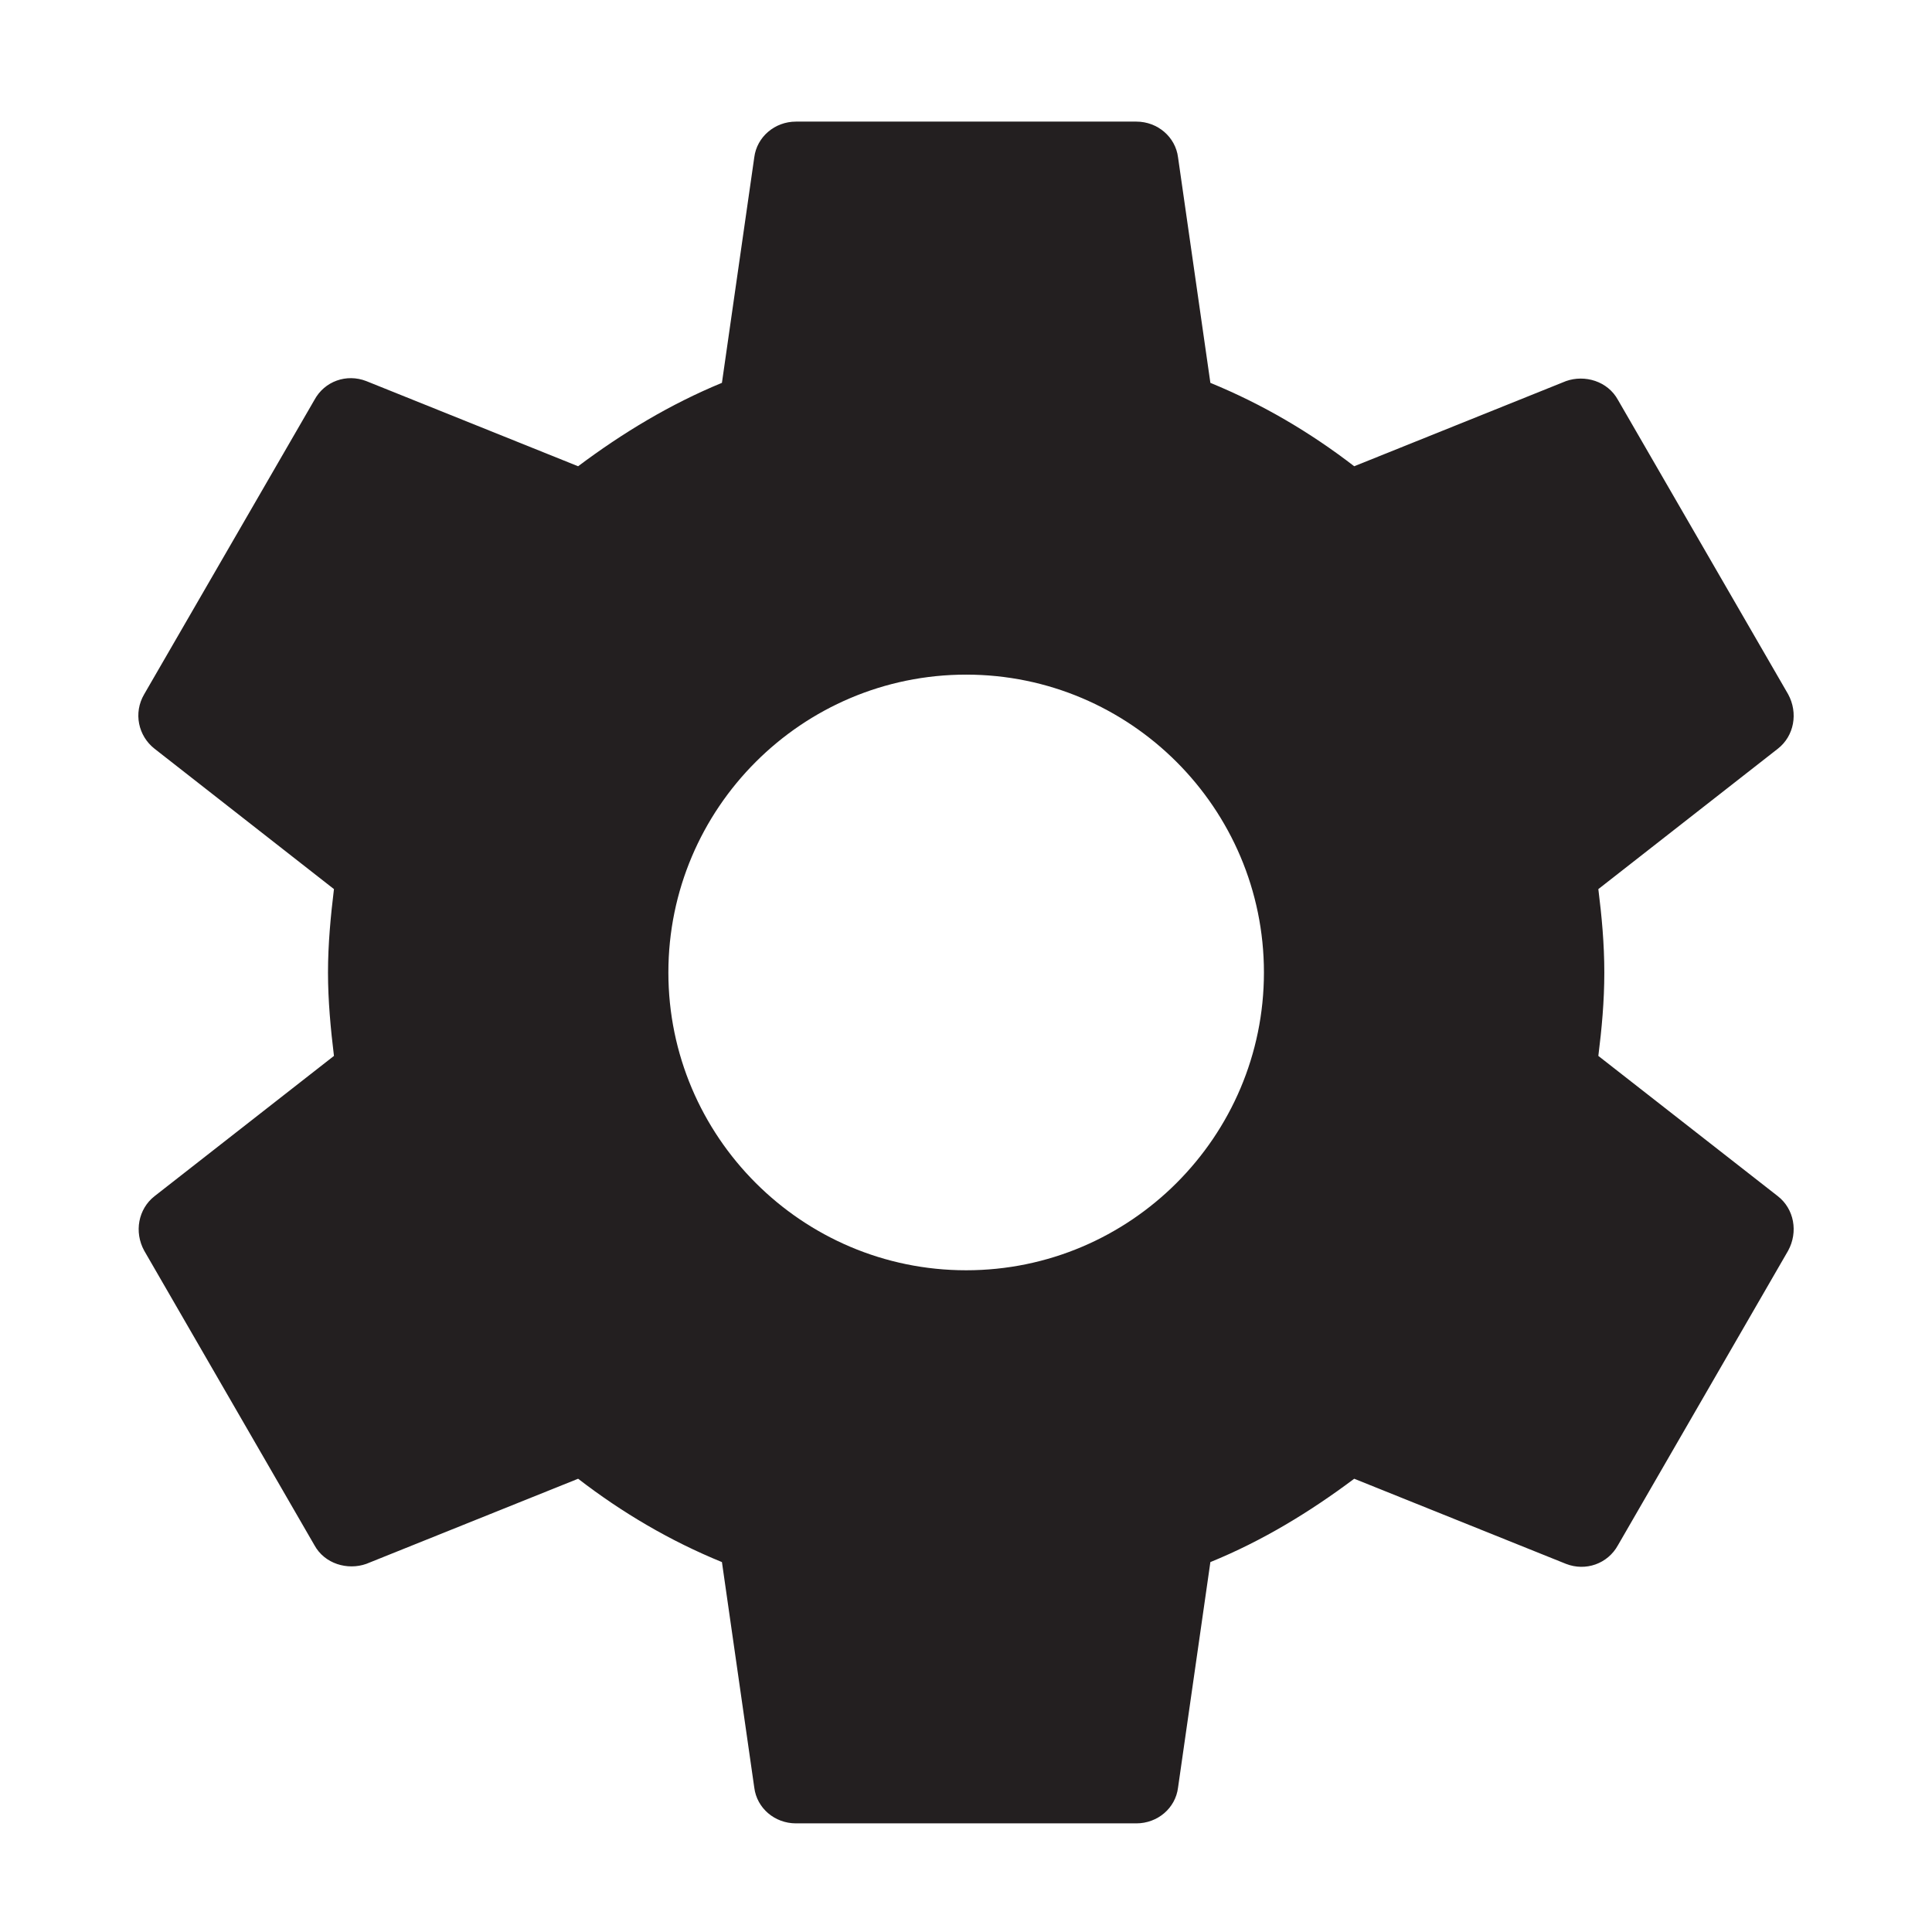 <?xml version="1.0" encoding="utf-8"?>
<!-- Generator: Adobe Illustrator 16.0.0, SVG Export Plug-In . SVG Version: 6.00 Build 0)  -->
<!DOCTYPE svg PUBLIC "-//W3C//DTD SVG 1.1//EN" "http://www.w3.org/Graphics/SVG/1.1/DTD/svg11.dtd">
<svg version="1.1" id="Layer_1" xmlns="http://www.w3.org/2000/svg" xmlns:xlink="http://www.w3.org/1999/xlink" x="0px" y="0px"
	 width="200px" height="200px" viewBox="0 0 200 200" enable-background="new 0 0 200 200" xml:space="preserve">
<path fill="#231F20" d="M165.46,109.308c0.353-2.82,0.618-5.64,0.618-8.635c0-2.987-0.266-5.817-0.618-8.633l18.587-14.537
	c1.682-1.315,2.119-3.696,1.059-5.639l-17.611-30.458c-1.064-1.956-3.443-2.643-5.381-1.956l-21.926,8.816
	c-4.582-3.528-9.508-6.423-14.89-8.634l-3.348-23.344c-0.265-2.112-2.12-3.699-4.317-3.699H82.397c-2.199,0-4.049,1.587-4.315,3.699
	l-3.348,23.344c-5.364,2.211-10.309,5.199-14.887,8.634l-21.93-8.816c-2.033-0.791-4.316,0-5.372,1.956L14.929,71.863
	c-1.144,1.943-0.612,4.324,1.062,5.639l18.58,14.537c-0.343,2.816-0.617,5.723-0.617,8.633c0,2.907,0.274,5.815,0.617,8.635
	l-18.58,14.526c-1.674,1.316-2.126,3.699-1.062,5.64l17.617,30.48c1.056,1.939,3.432,2.625,5.372,1.939l21.93-8.813
	c4.578,3.529,9.522,6.437,14.887,8.628l3.348,23.348c0.267,2.128,2.116,3.699,4.315,3.699h35.235c2.197,0,4.053-1.571,4.317-3.699
	l3.348-23.348c5.382-2.192,10.308-5.195,14.89-8.628l21.926,8.813c2.033,0.792,4.316,0,5.381-1.939l17.611-30.48
	c1.061-1.941,0.623-4.324-1.059-5.64L165.46,109.308z M100.018,131.498c-17,0-30.828-13.834-30.828-30.826
	c0-17.001,13.828-30.835,30.828-30.835c16.992,0,30.824,13.834,30.824,30.835C130.842,117.664,117.01,131.498,100.018,131.498z"/>
</svg>
